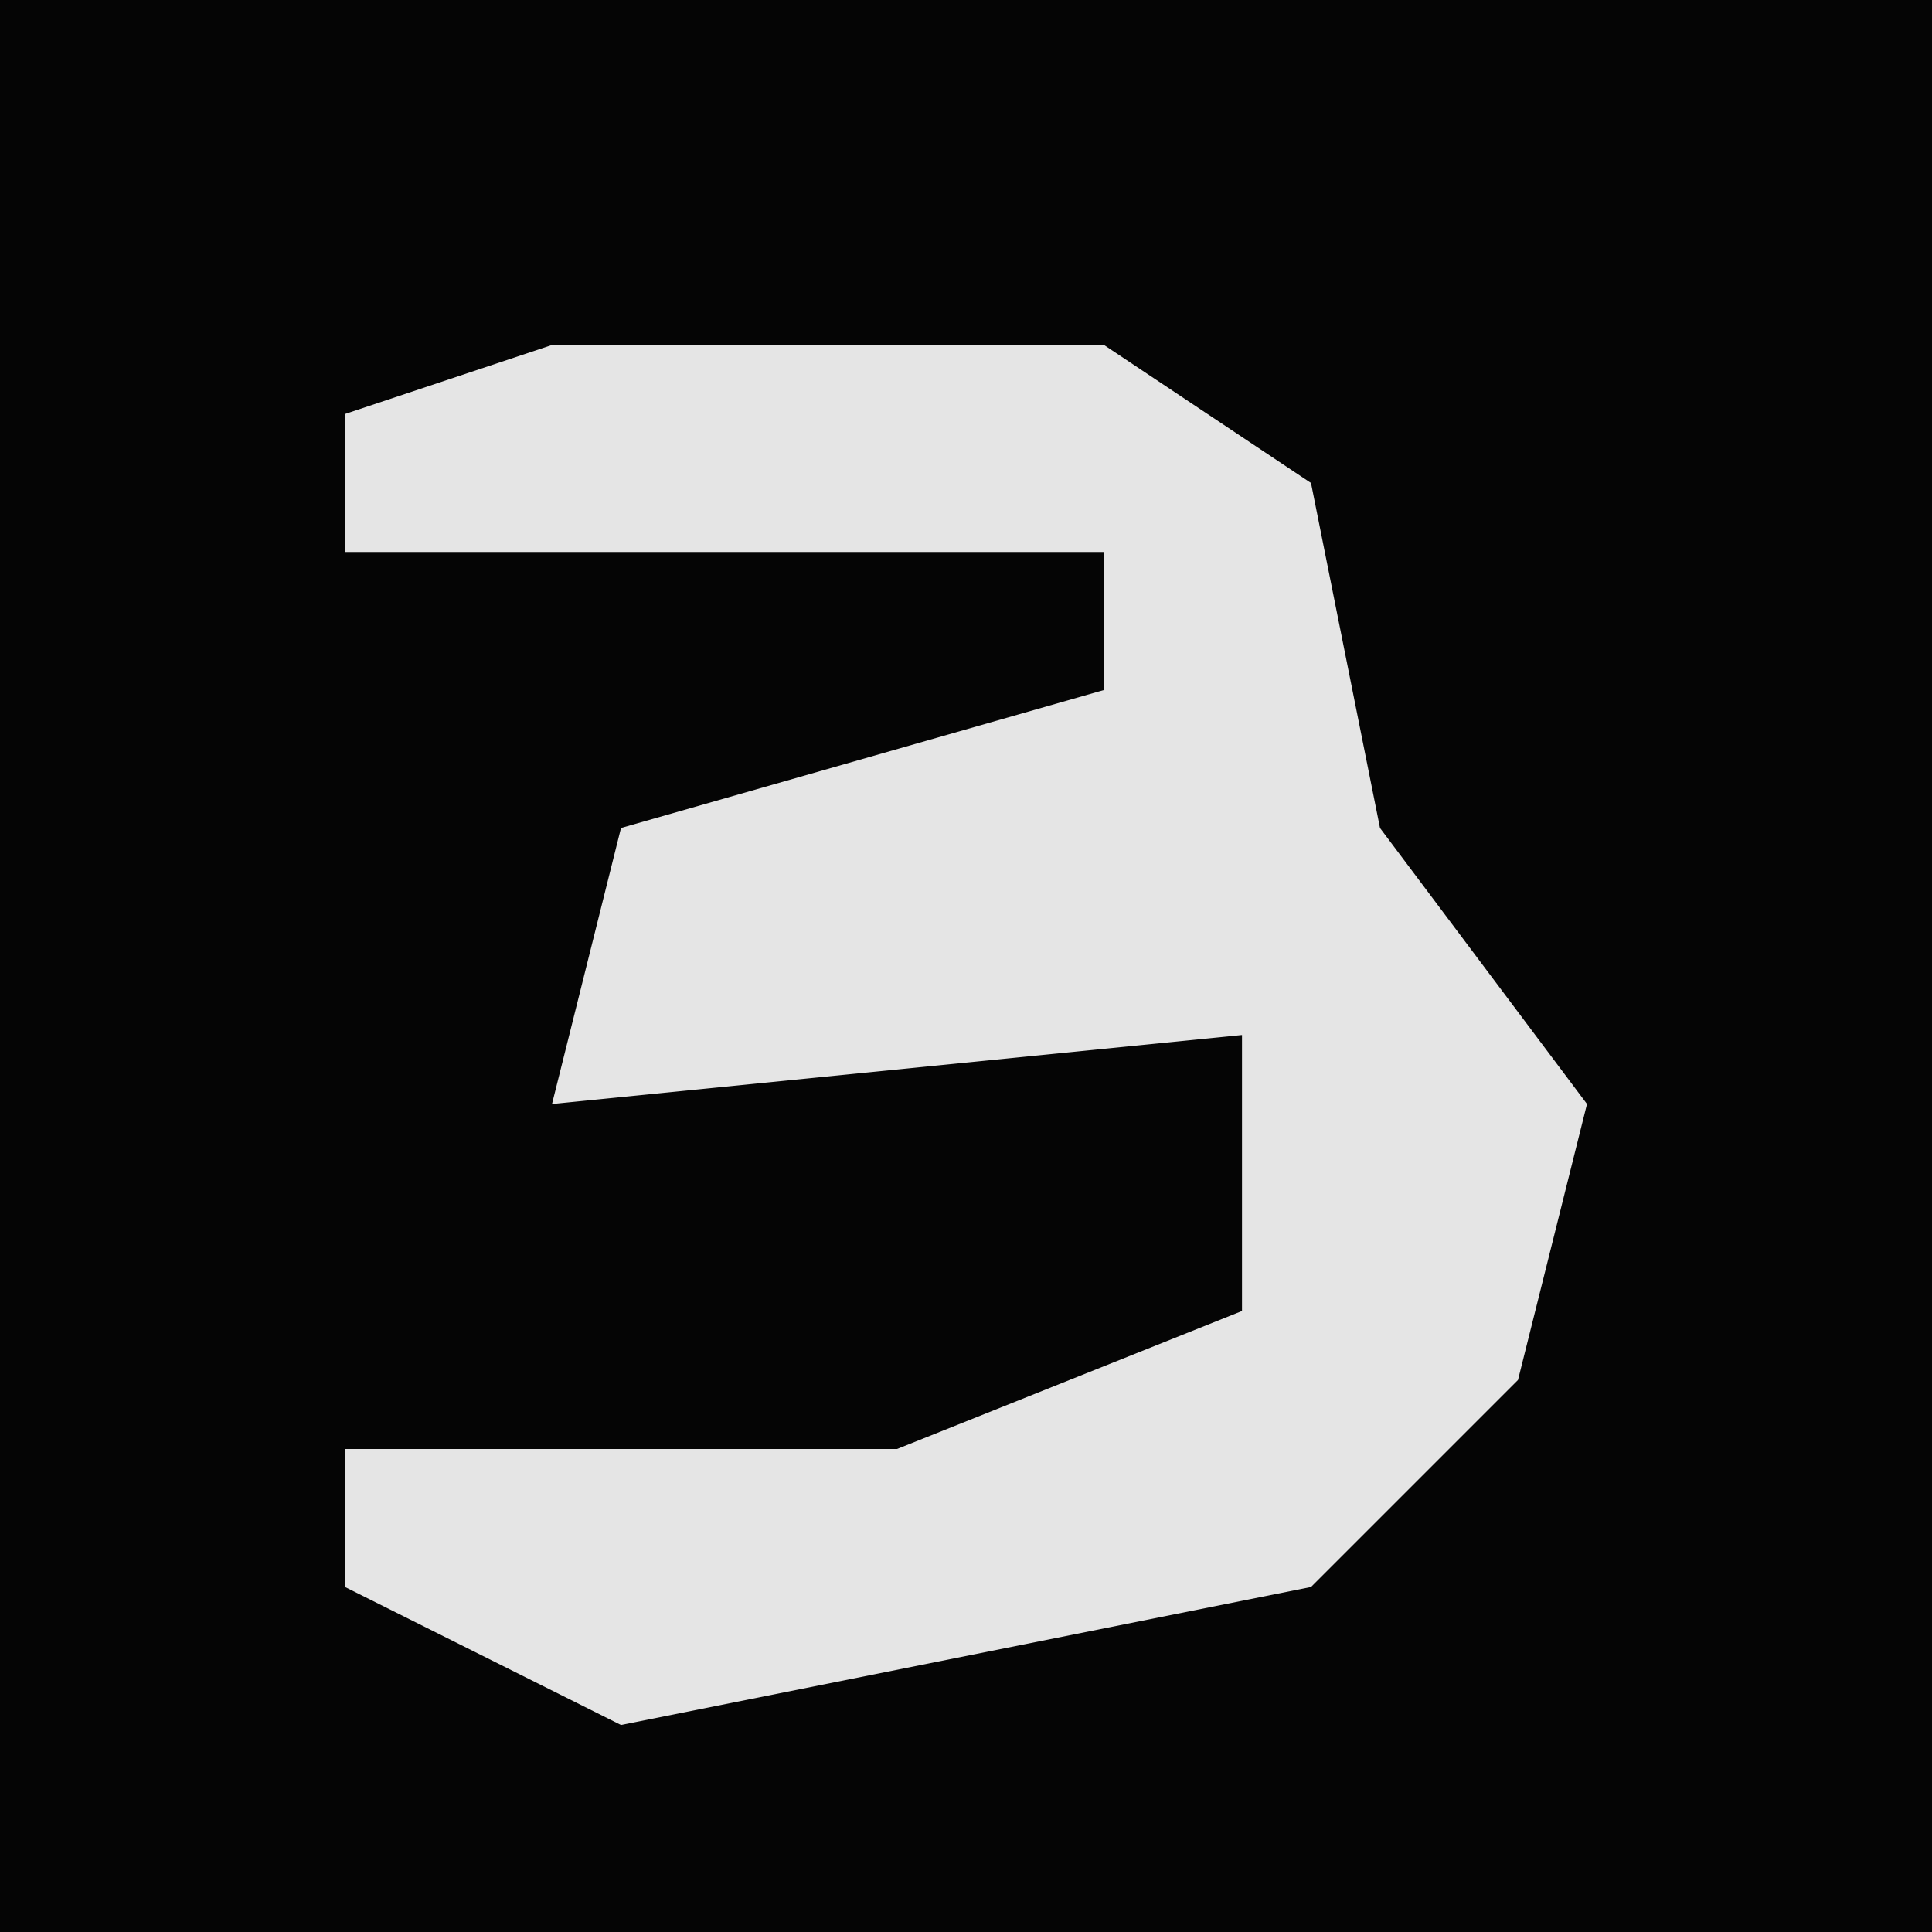 <?xml version="1.0" encoding="UTF-8"?>
<svg version="1.1" xmlns="http://www.w3.org/2000/svg" width="28" height="28">
<path d="M0,0 L28,0 L28,28 L0,28 Z " fill="#050505" transform="translate(0,0)"/>
<path d="M0,0 L8,0 L11,2 L12,7 L15,11 L14,15 L11,18 L1,20 L-3,18 L-3,16 L5,16 L10,14 L10,10 L0,11 L1,7 L8,5 L8,3 L-3,3 L-3,1 Z " fill="#E5E5E5" transform="translate(8,5)"/>
</svg>
